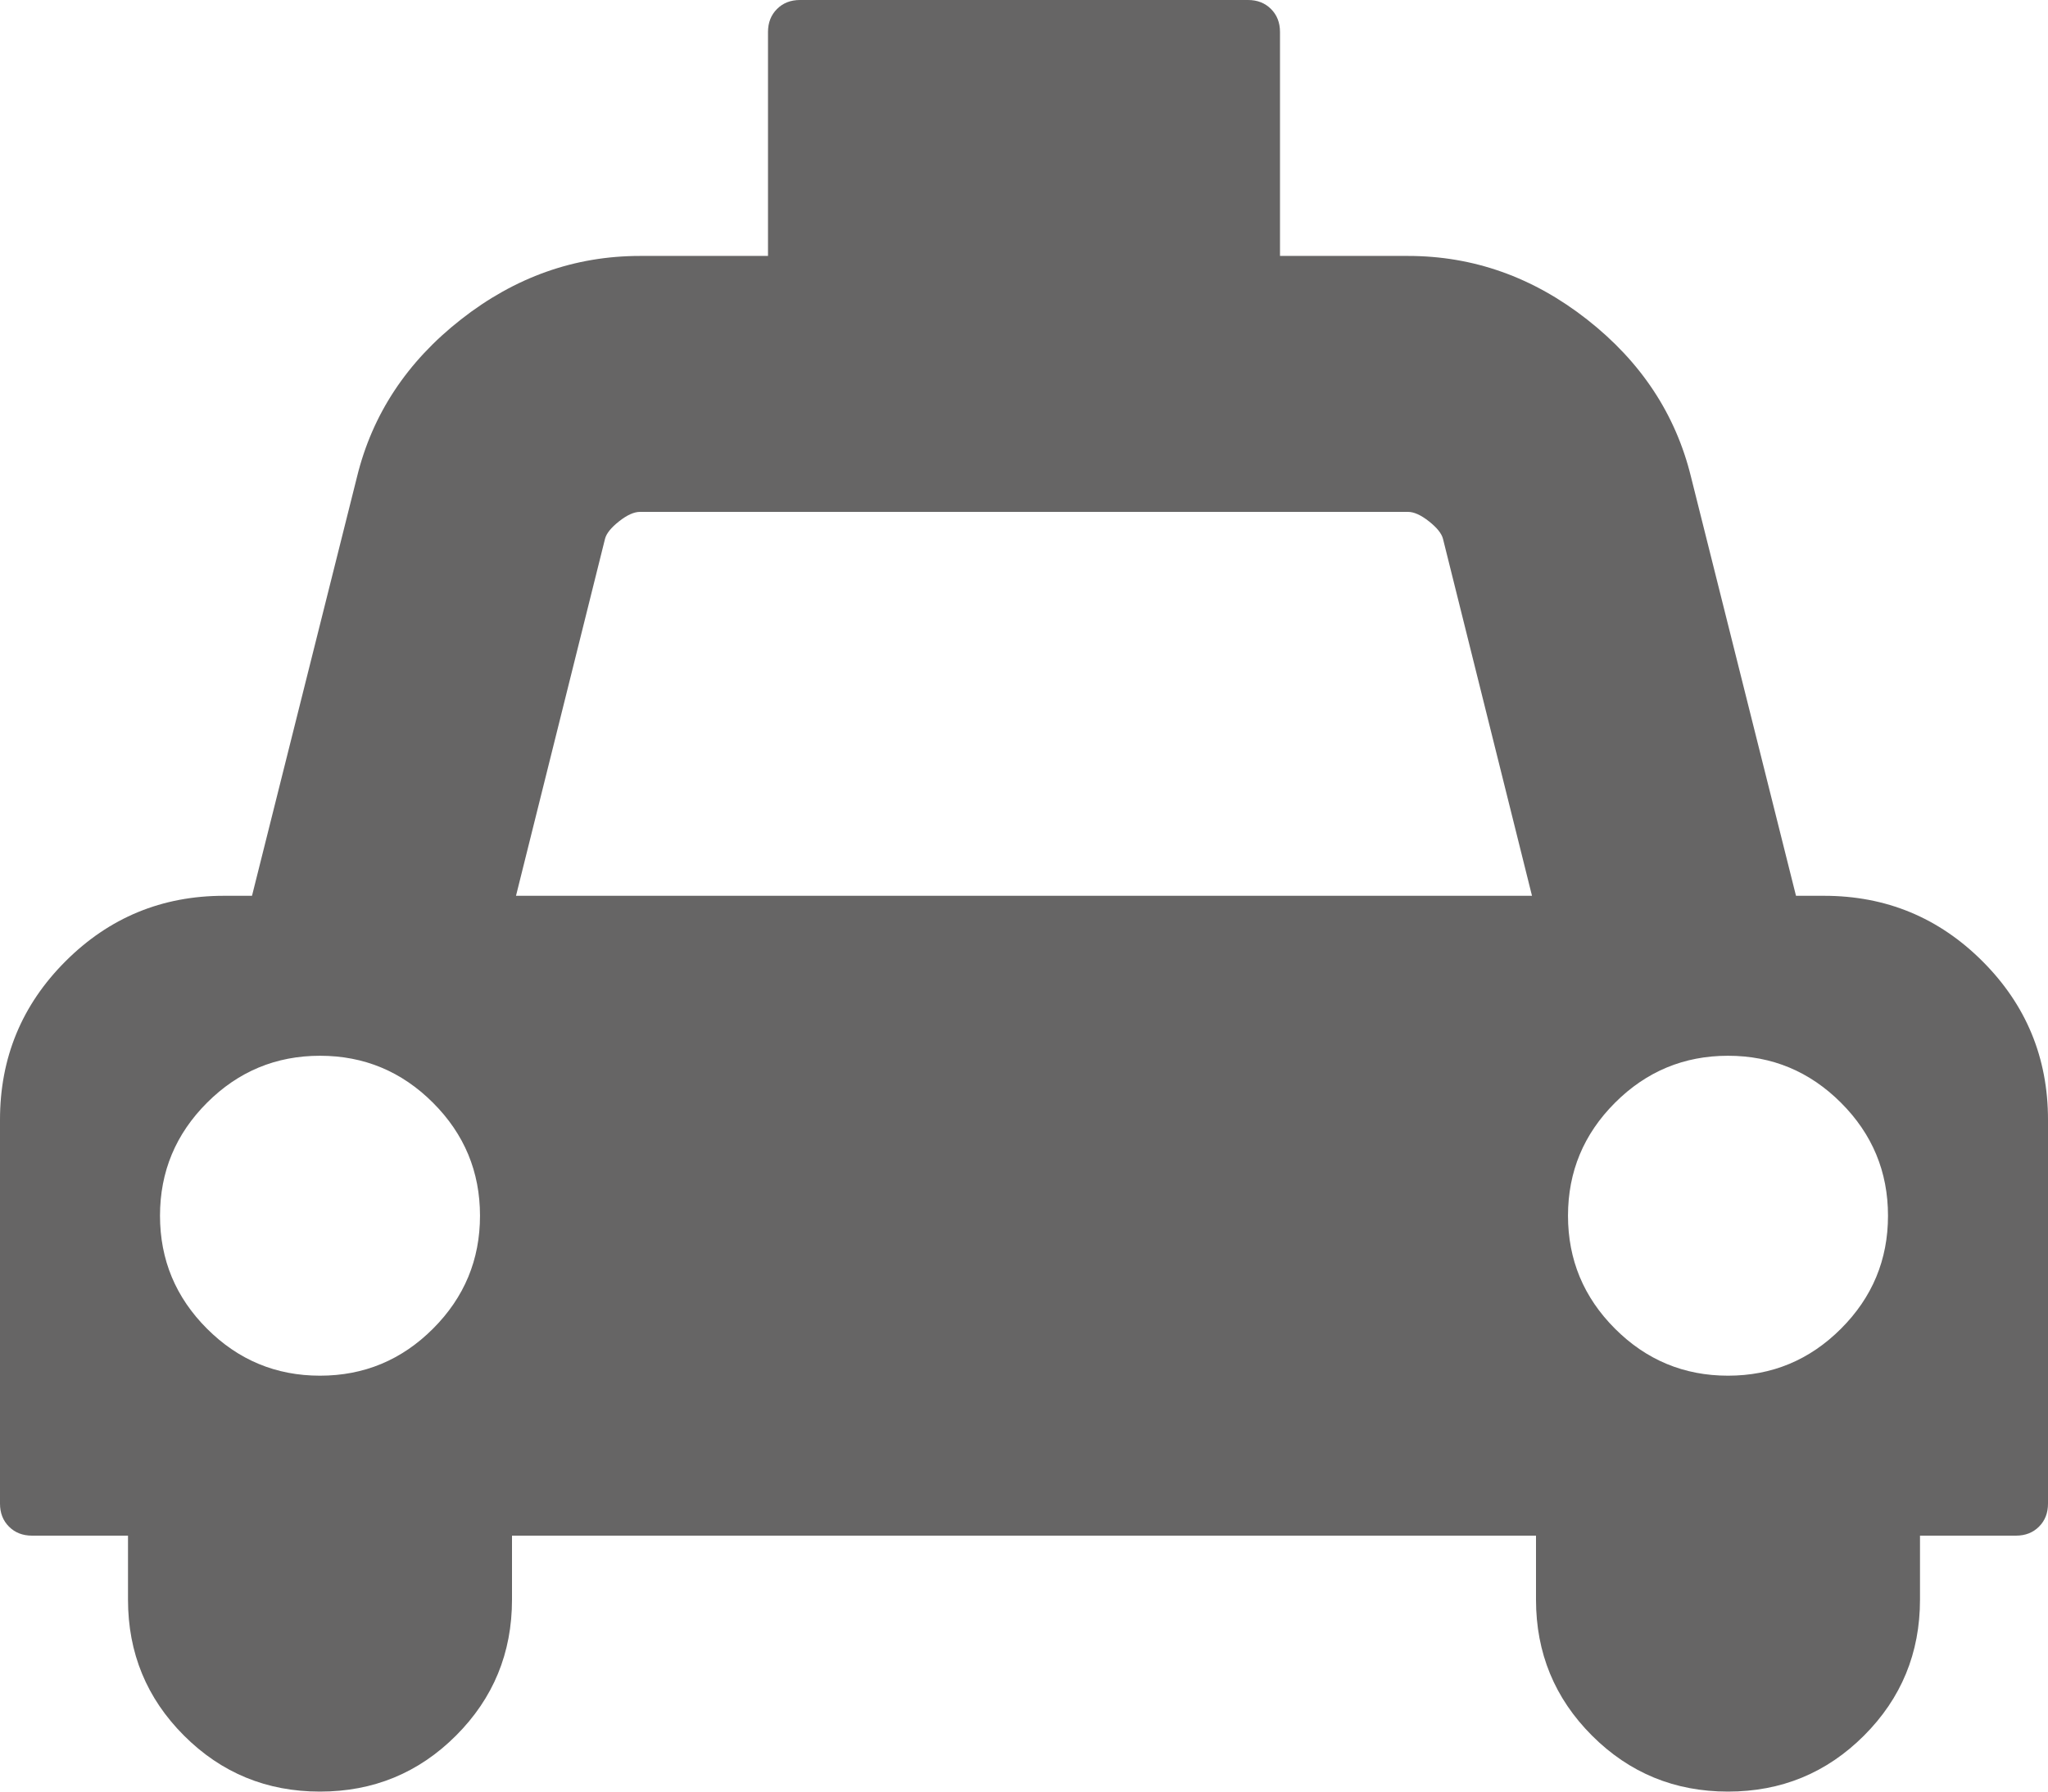 <svg xmlns="http://www.w3.org/2000/svg" width="100%" height="100%" viewBox="0 0 2048 1792"><path fill="#666565
" d="M1824 896q93 0 158.5 65.5t65.5 158.5v384q0 14-9 23t-23 9h-96v64q0 80-56 136t-136 56-136-56-56-136v-64h-1024v64q0 80-56 136t-136 56-136-56-56-136v-64h-96q-14 0-23-9t-9-23v-384q0-93 65.5-158.5t158.5-65.5h28l105-419q23-94 104-157.5t179-63.5h128v-224q0-14 9-23t23-9h448q14 0 23 9t9 23v224h128q98 0 179 63.5t104 157.5l105 419h28zM320 1376q66 0 113-47t47-113-47-113-113-47-113 47-47 113 47 113 113 47zM516 896h1016l-89-357q-2-8-14-17.5t-21-9.5h-768q-9 0-21 9.5t-14 17.5zM1728 1376q66 0 113-47t47-113-47-113-113-47-113 47-47 113 47 113 113 47z" /></svg>